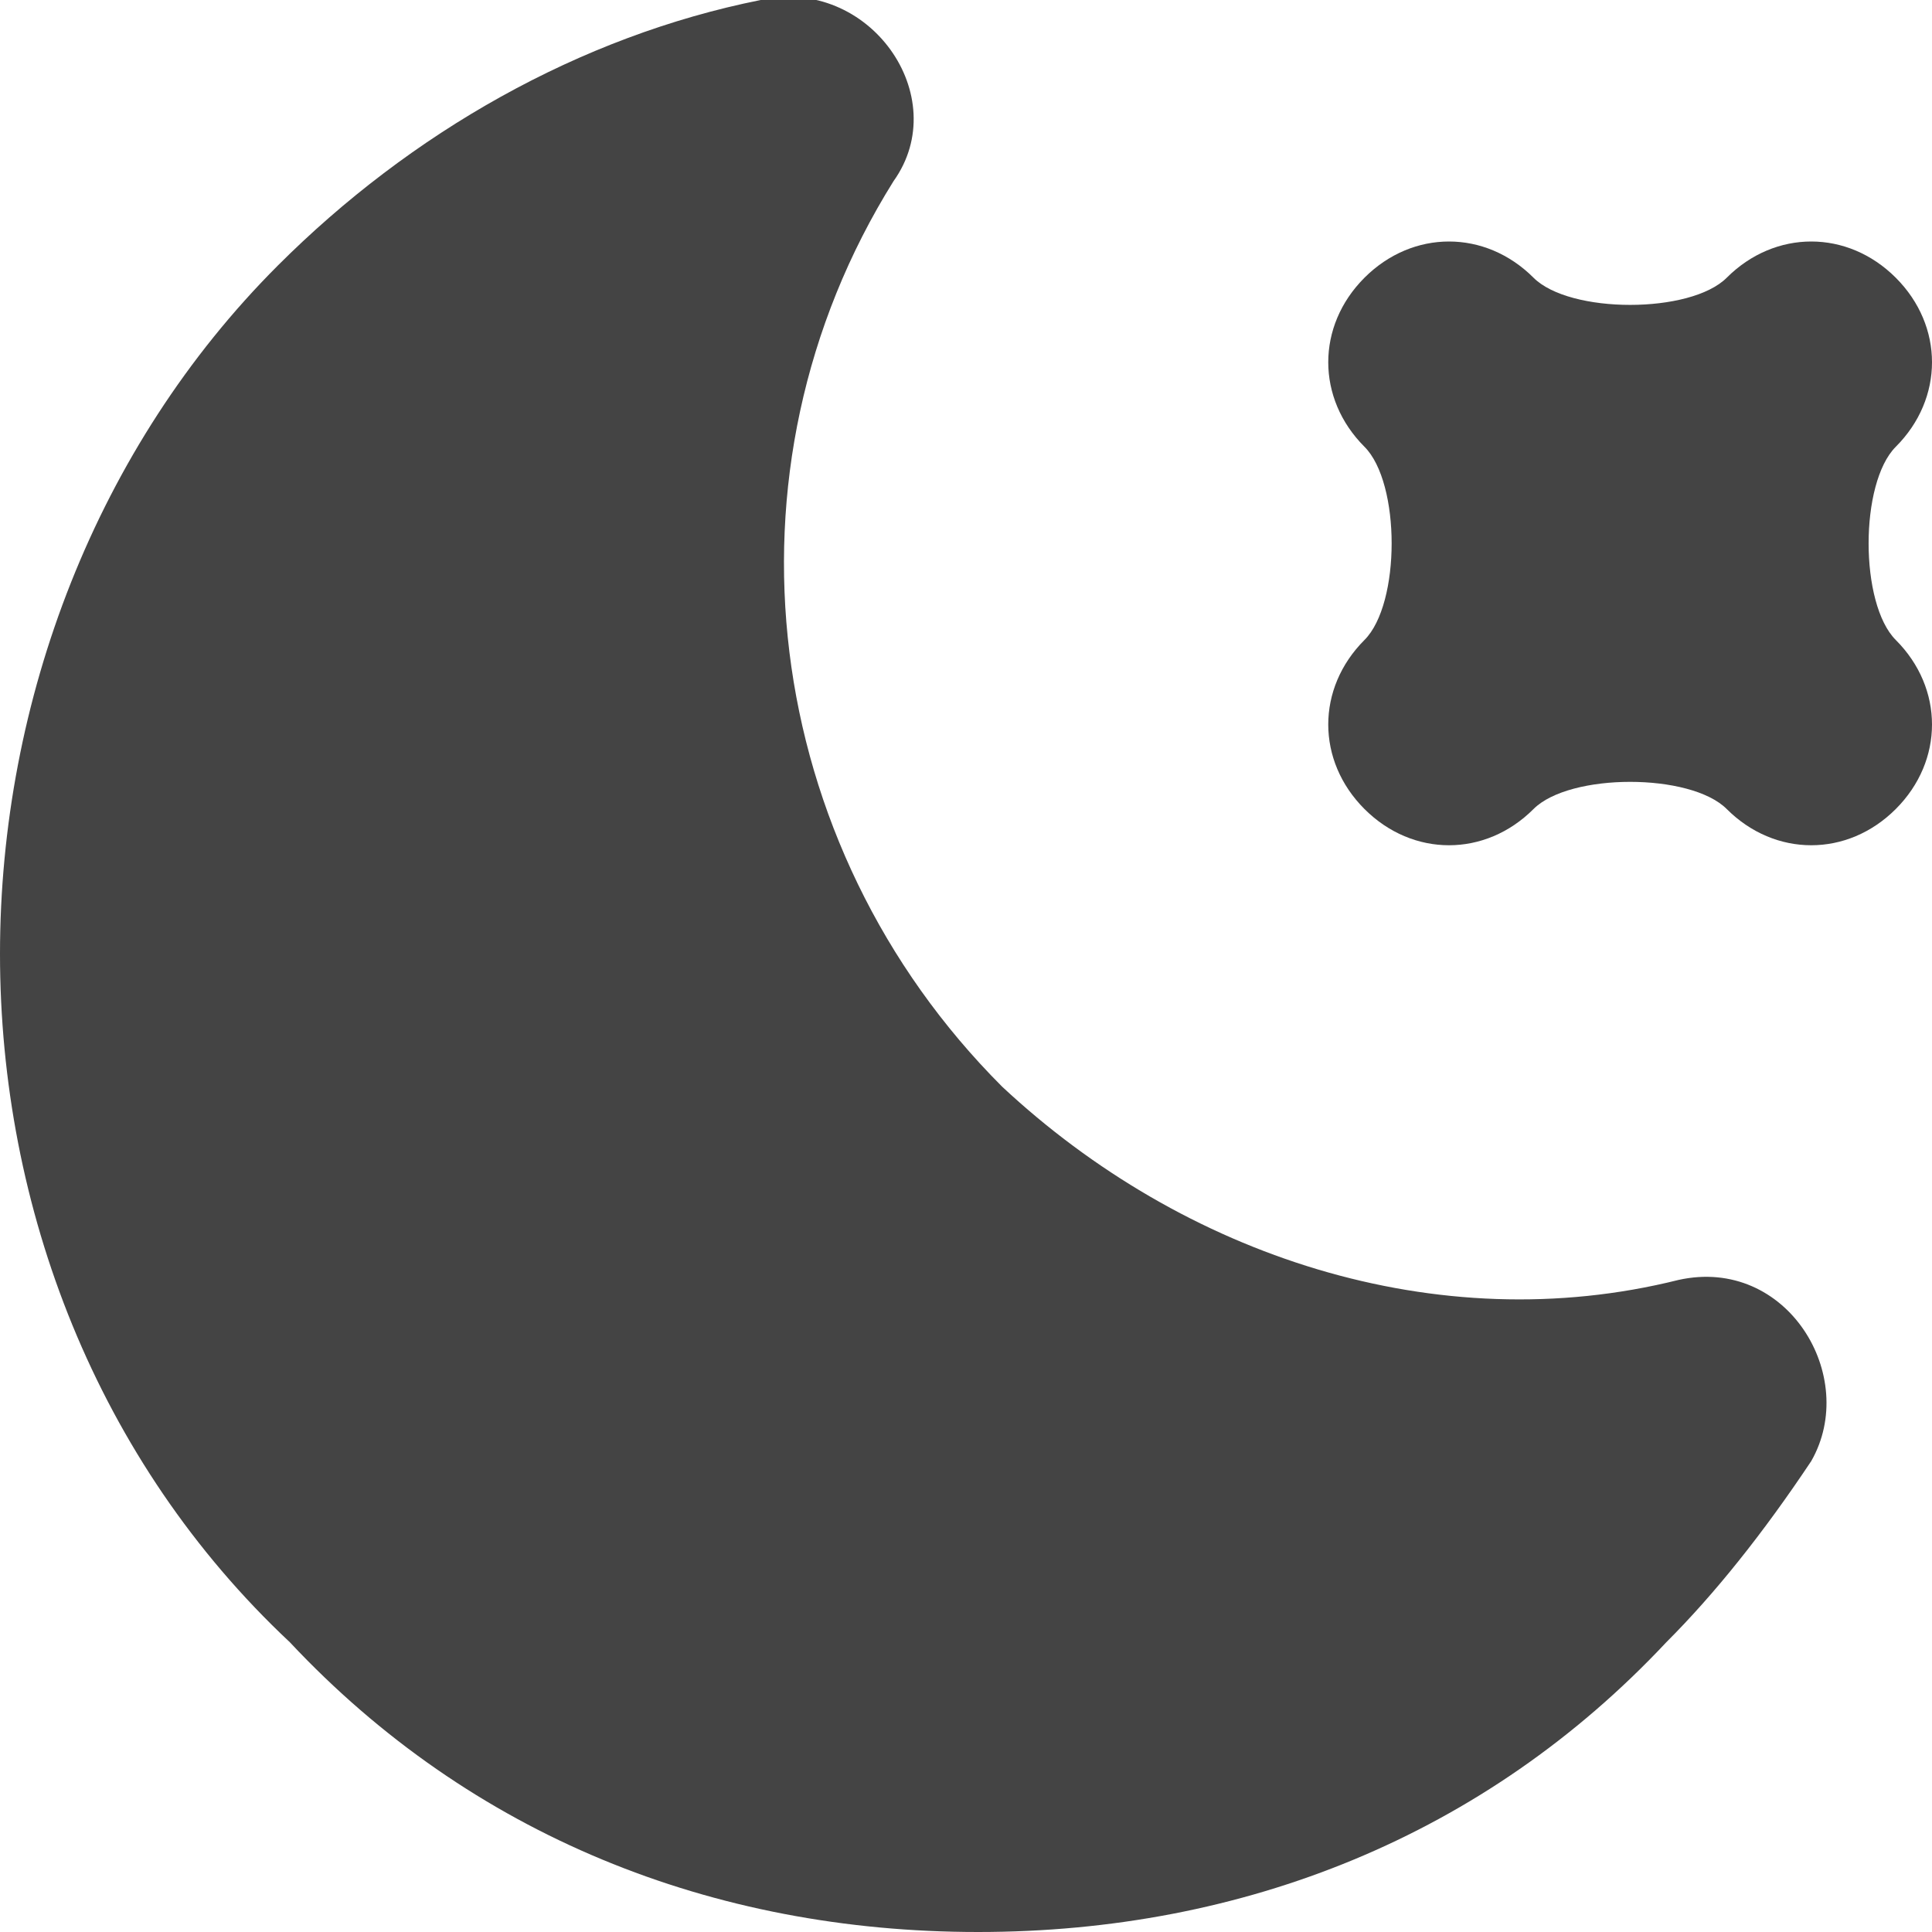 <?xml version="1.0" encoding="utf-8"?>
<!-- Generator: Adobe Illustrator 19.1.0, SVG Export Plug-In . SVG Version: 6.00 Build 0)  -->
<!DOCTYPE svg PUBLIC "-//W3C//DTD SVG 1.1//EN" "http://www.w3.org/Graphics/SVG/1.1/DTD/svg11.dtd">
<svg version="1.1" id="Layer_1" xmlns="http://www.w3.org/2000/svg" xmlns:xlink="http://www.w3.org/1999/xlink" x="0px" y="0px"
	 width="16px" height="16px" viewBox="0 0 16 16" enable-background="new 0 0 16 16" xml:space="preserve">
<path fill="#444444" d="M13.9,10.6c-2,0.5-4.1-0.2-5.6-1.6c-2-2-2.4-5.1-0.9-7.5C7.9,0.8,7.2-0.2,6.3,0c-1.5,0.3-2.9,1.1-4,2.2
	C0.8,3.7,0,5.8,0,7.9s0.8,4.2,2.4,5.7C3.9,15.2,5.9,16,8.1,16s4.2-0.8,5.7-2.4c0.4-0.4,0.8-0.9,1.2-1.5
	C15.4,11.4,14.8,10.4,13.9,10.6z"/>
<path data-color="color-2" fill="#444444" d="M15.7,3.7c0.4-0.4,0.4-1,0-1.4c-0.4-0.4-1-0.4-1.4,0c-0.3,0.3-1.3,0.3-1.6,0
	c-0.4-0.4-1-0.4-1.4,0c-0.4,0.4-0.4,1,0,1.4c0.3,0.3,0.3,1.3,0,1.6c-0.4,0.4-0.4,1,0,1.4c0.4,0.4,1,0.4,1.4,0c0.3-0.3,1.3-0.3,1.6,0
	c0.4,0.4,1,0.4,1.4,0c0.4-0.4,0.4-1,0-1.4C15.4,5,15.4,4,15.7,3.7z"/>
</svg>
